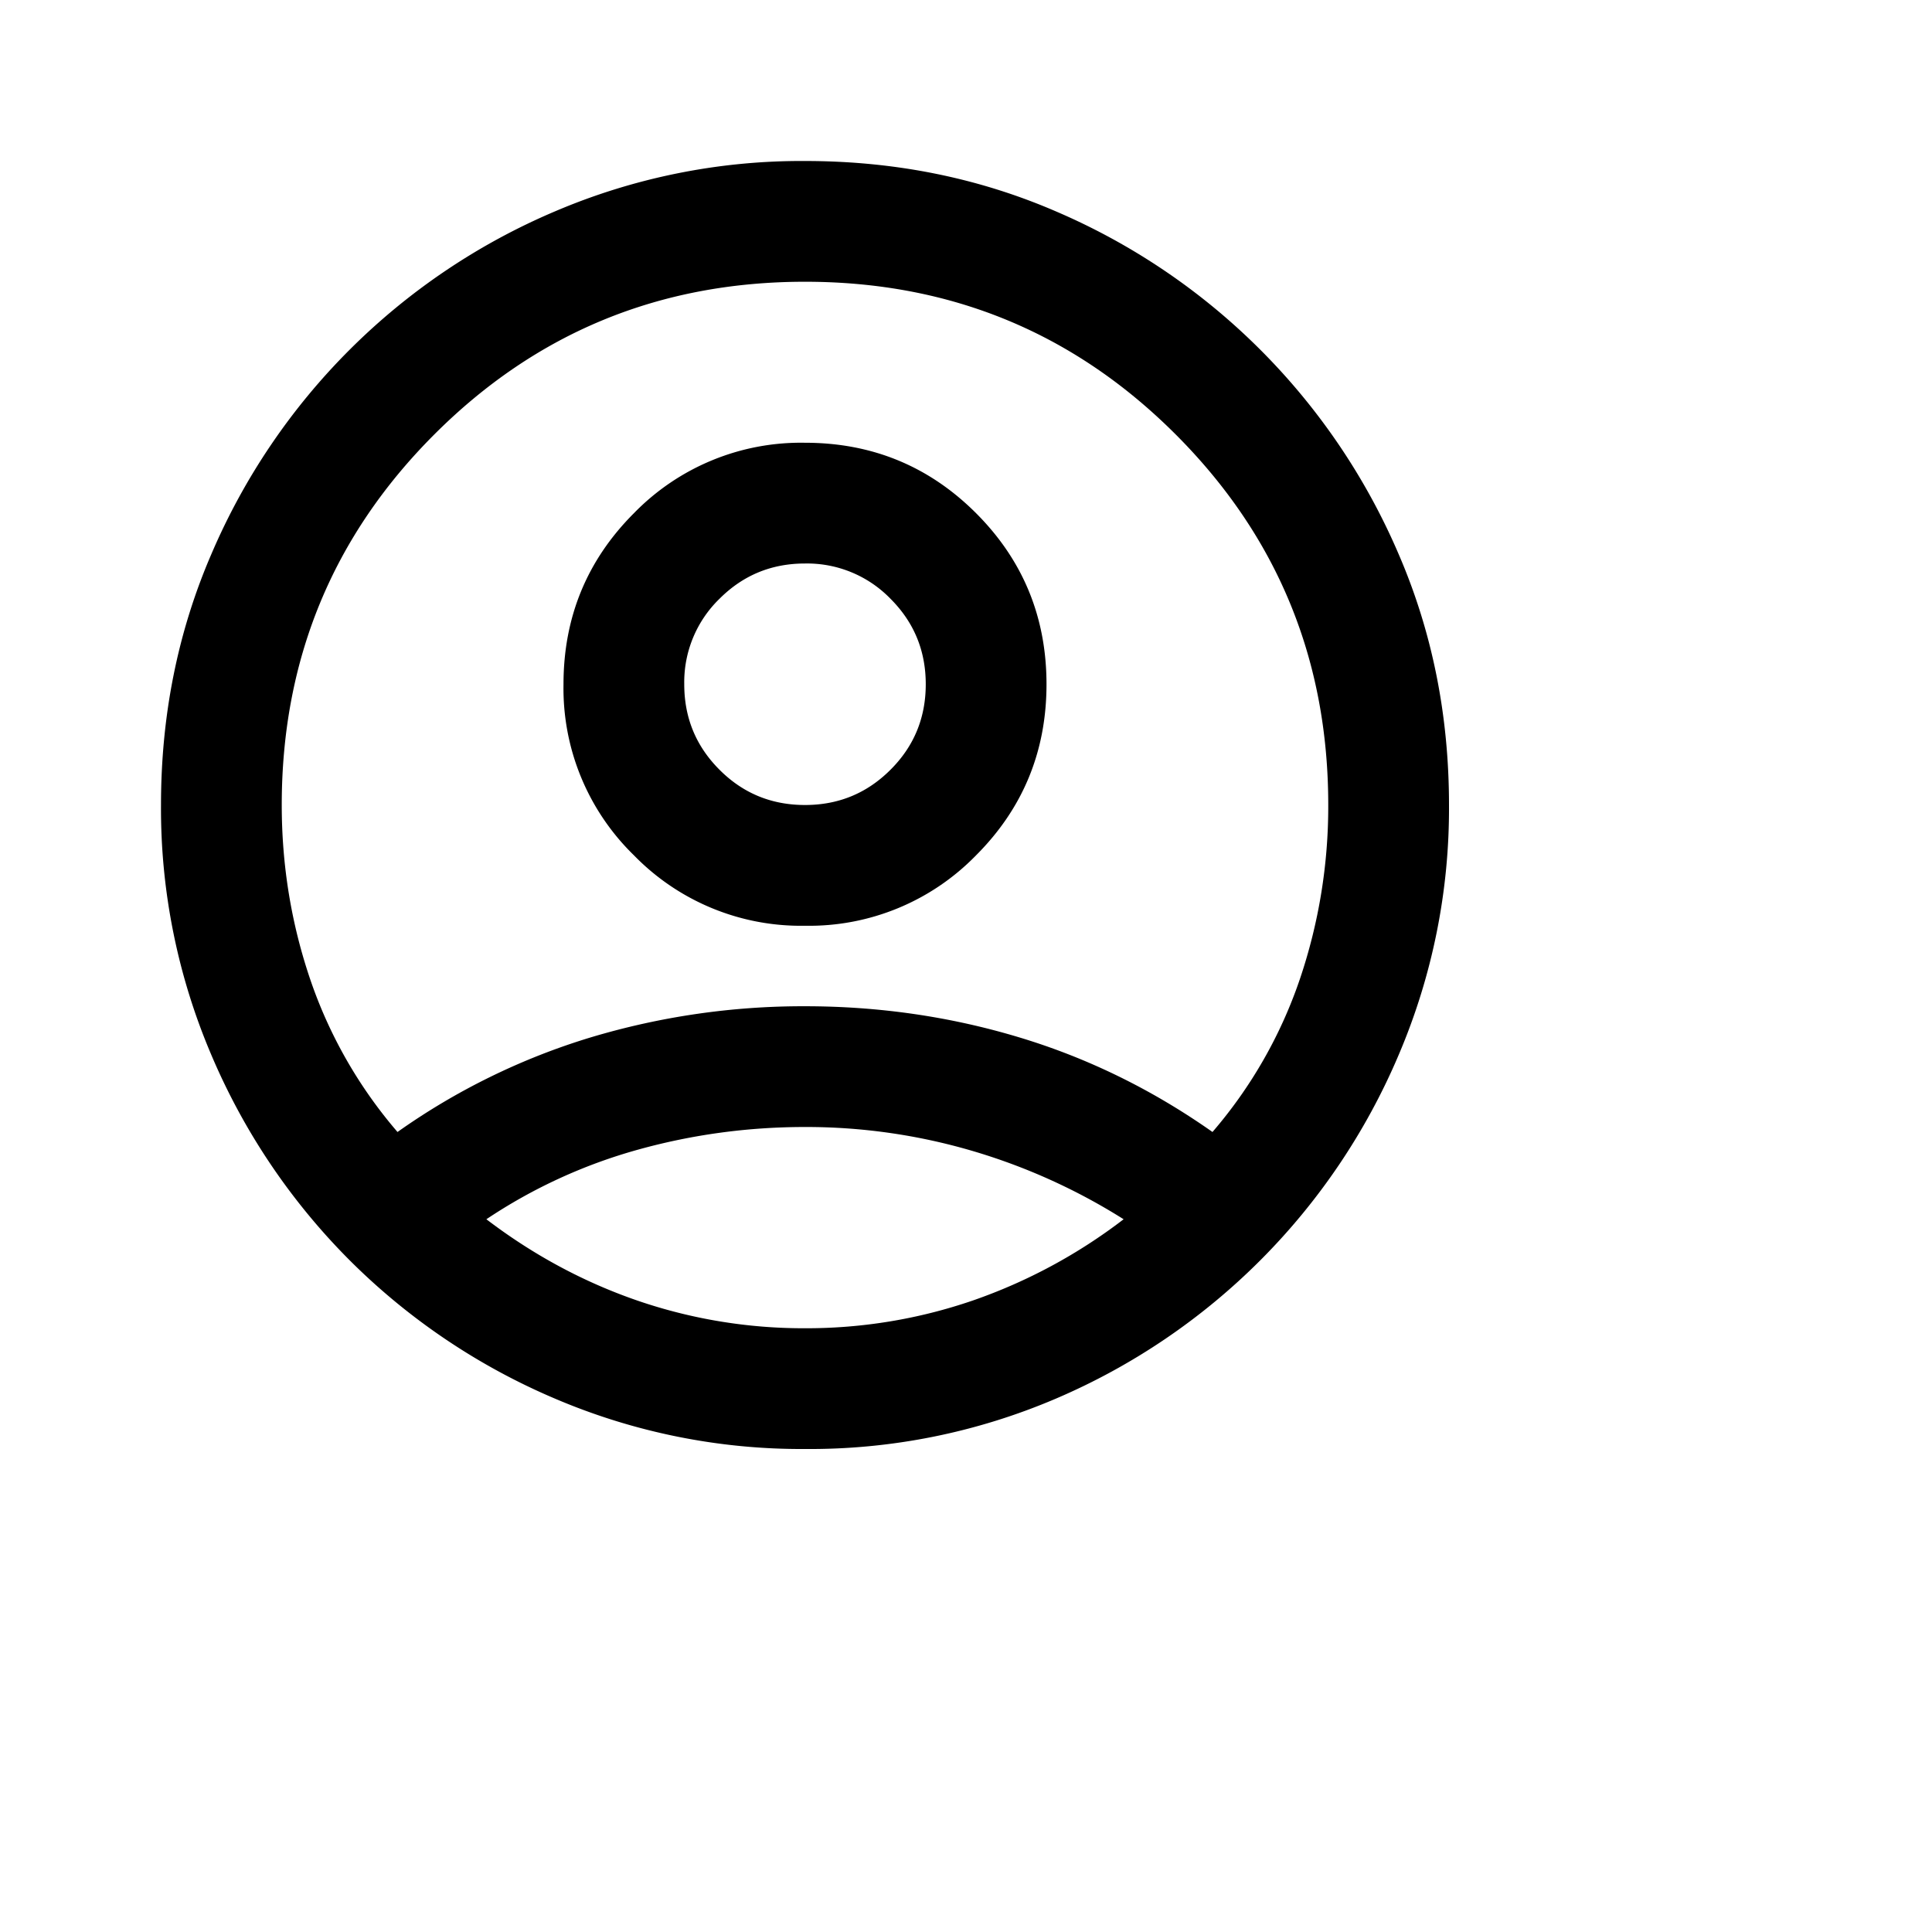 <svg width="30px" height="30px" stroke-width="2" viewBox="0 0 24 24" fill="none" xmlns="http://www.w3.org/2000/svg"><path d="M4.938 14.062a8.334 8.334 0 0 1 2.406-1.177A9.176 9.176 0 0 1 10 12.5c.917 0 1.802.128 2.656.385.855.257 1.657.65 2.406 1.177a5.736 5.736 0 0 0 1.084-1.895A6.69 6.69 0 0 0 16.5 10c0-1.805-.632-3.34-1.896-4.604C13.34 4.132 11.805 3.5 10 3.5c-1.805 0-3.34.632-4.604 1.896C4.132 6.66 3.5 8.195 3.5 10c0 .75.118 1.472.354 2.167a5.736 5.736 0 0 0 1.084 1.895ZM10 11.5a2.893 2.893 0 0 1-2.125-.875A2.893 2.893 0 0 1 7 8.5c0-.833.292-1.542.875-2.125A2.893 2.893 0 0 1 10 5.5c.833 0 1.542.292 2.125.875S13 7.667 13 8.5s-.292 1.542-.875 2.125A2.893 2.893 0 0 1 10 11.5Zm0 6.5a7.794 7.794 0 0 1-3.104-.625 8.067 8.067 0 0 1-2.552-1.719 8.065 8.065 0 0 1-1.719-2.552A7.795 7.795 0 0 1 2 10c0-1.111.208-2.15.625-3.115a8.066 8.066 0 0 1 4.271-4.26A7.795 7.795 0 0 1 10 2c1.111 0 2.15.208 3.115.625a8.1 8.1 0 0 1 4.26 4.26C17.792 7.85 18 8.889 18 10a7.794 7.794 0 0 1-.625 3.104 8.066 8.066 0 0 1-4.26 4.271A7.775 7.775 0 0 1 10 18Zm0-1.5a6.36 6.36 0 0 0 2.083-.344 6.657 6.657 0 0 0 1.875-1.01 7.473 7.473 0 0 0-1.896-.854A7.318 7.318 0 0 0 10 14c-.708 0-1.399.094-2.073.281a6.526 6.526 0 0 0-1.885.865c.583.444 1.208.78 1.875 1.01A6.36 6.36 0 0 0 10 16.5Zm0-6.5c.417 0 .77-.146 1.062-.438.292-.291.438-.645.438-1.062 0-.417-.146-.77-.438-1.062A1.444 1.444 0 0 0 10 7c-.417 0-.77.146-1.062.438A1.444 1.444 0 0 0 8.5 8.5c0 .417.146.77.438 1.062.291.292.645.438 1.062.438Z" fill="currentColor"/></svg>